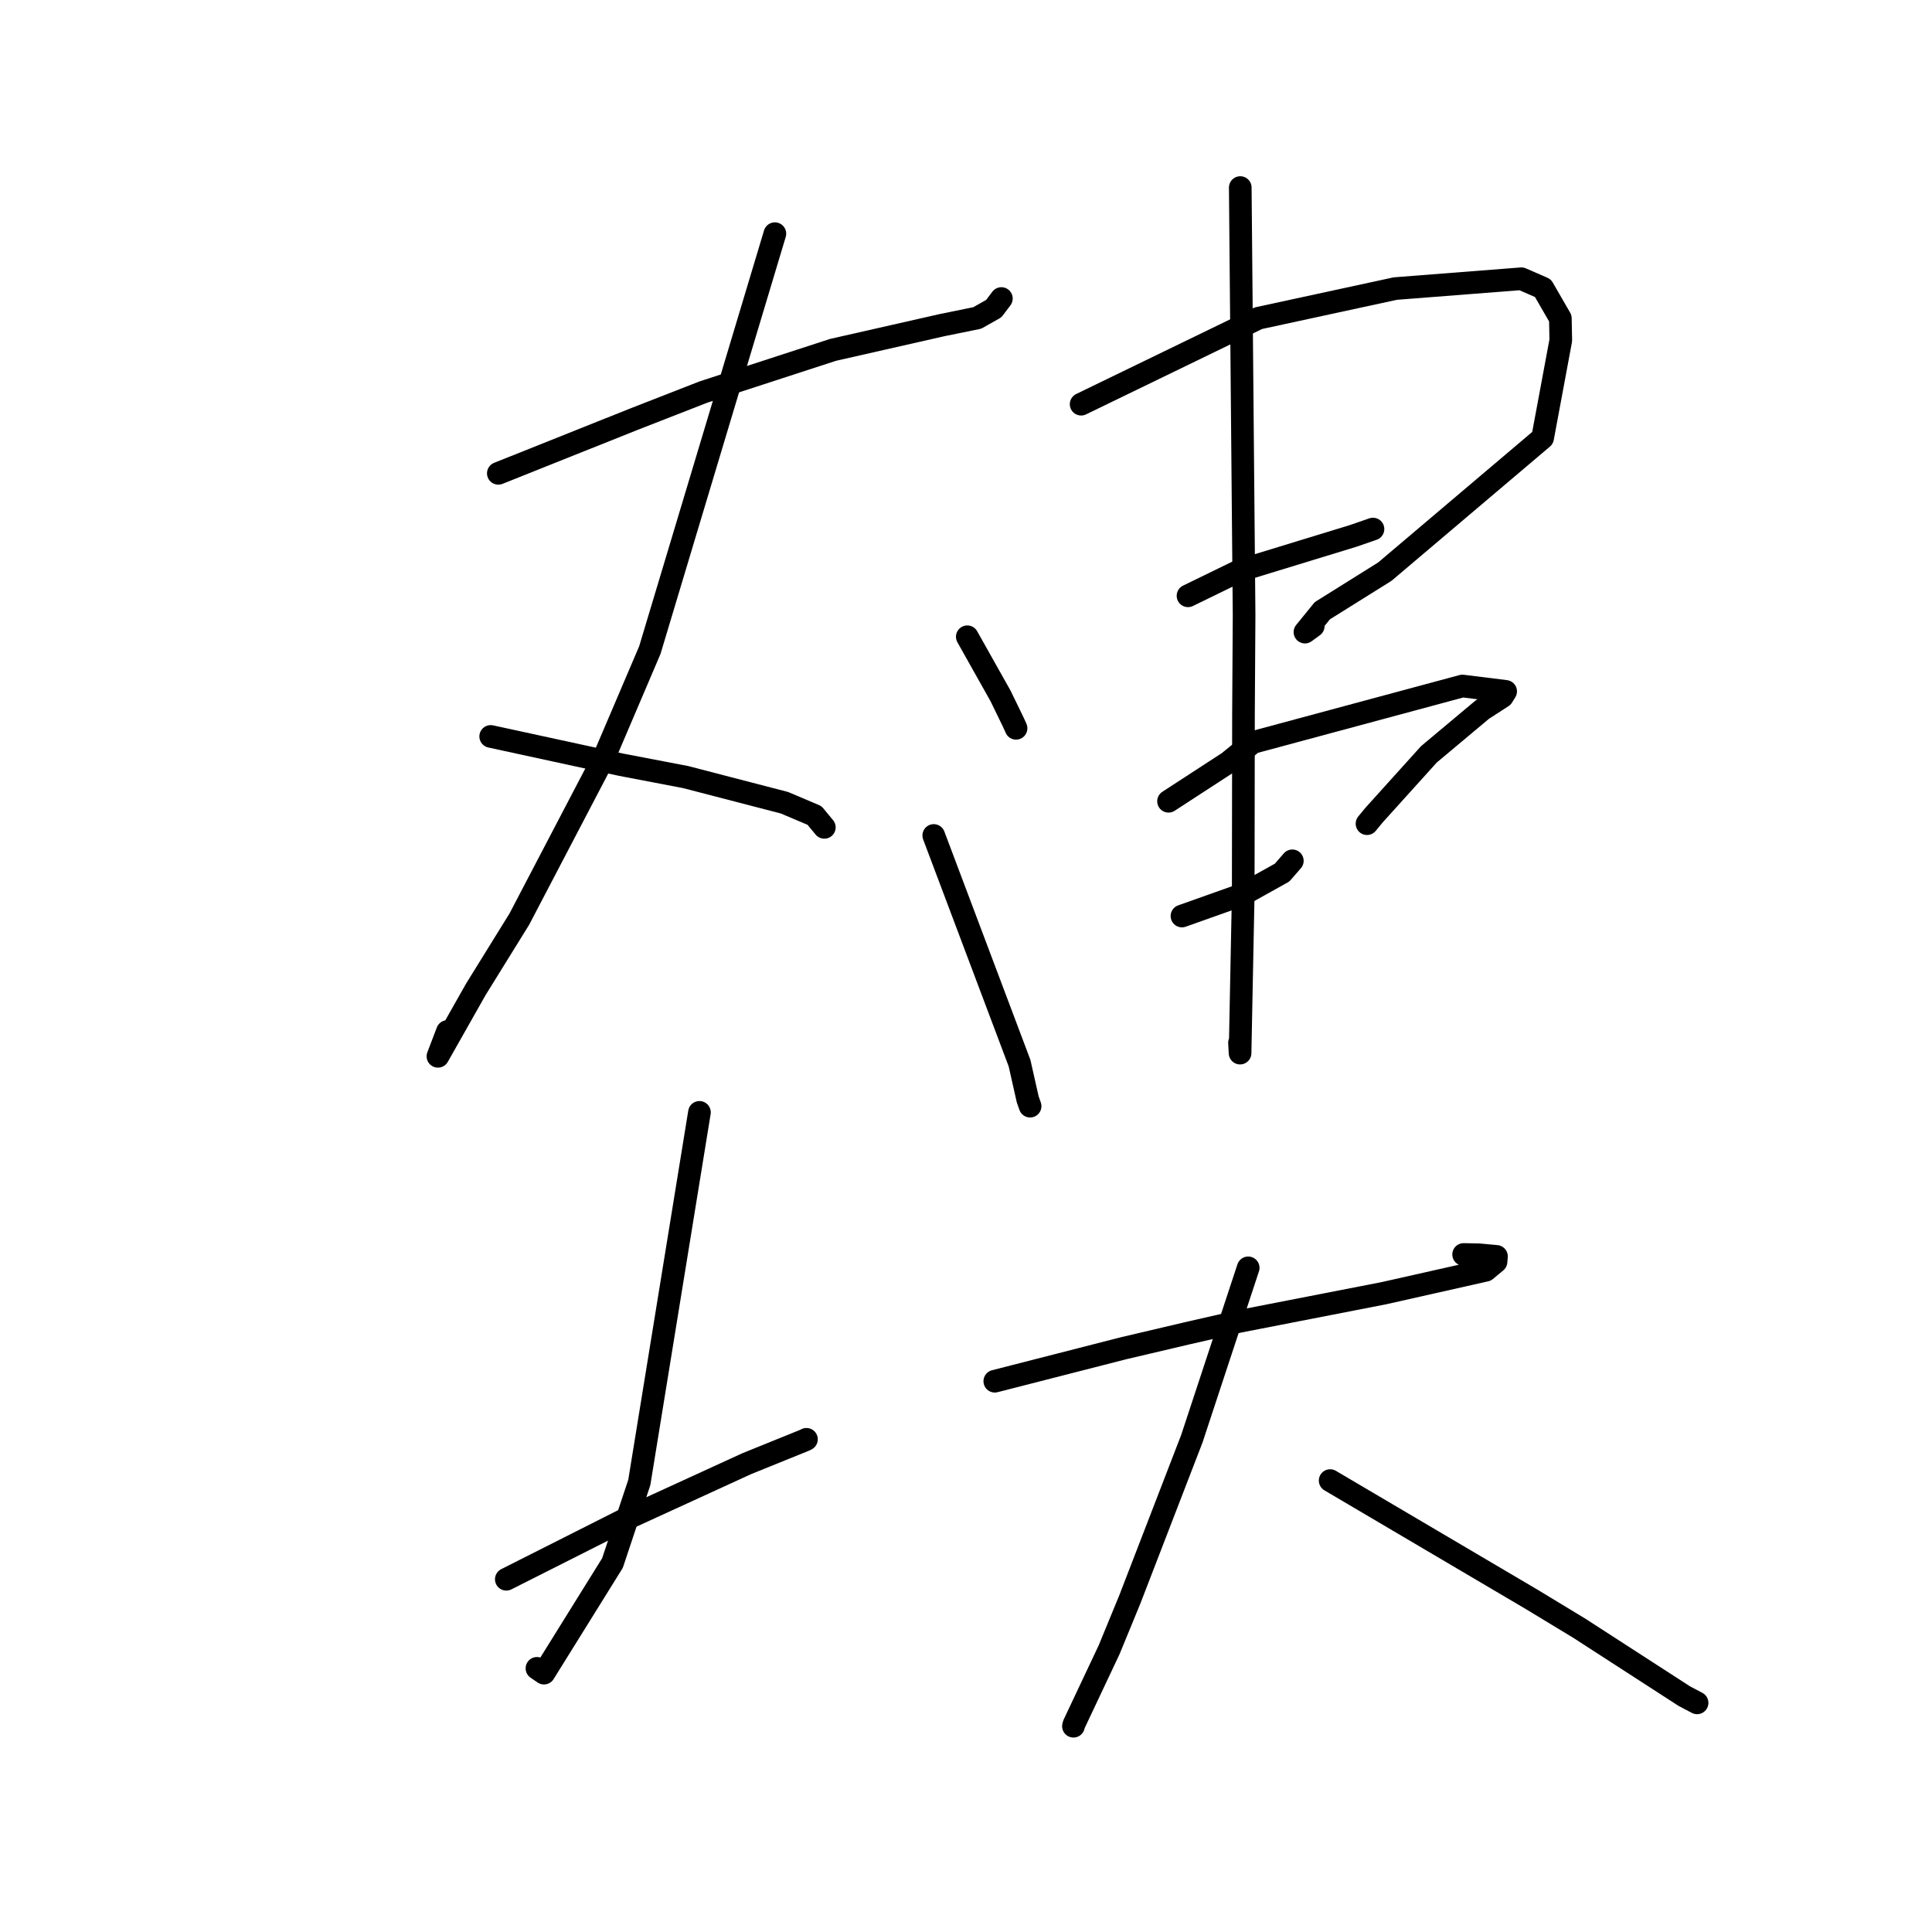 <?xml version="1.0" standalone="no"?>
    <svg width="256" height="256" xmlns="http://www.w3.org/2000/svg" version="1.1">
    <polyline stroke="black" stroke-width="3" stroke-linecap="round" fill="transparent" stroke-linejoin="round" points="66.03 62.72 74.962 59.152 83.894 55.584 93.207 51.948 110.373 46.361 124.821 43.083 129.489 42.131 131.68 40.894 132.525 39.773 132.689 39.556 " />
        <polyline stroke="black" stroke-width="3" stroke-linecap="round" fill="transparent" stroke-linejoin="round" points="102.676 30.963 94.392 58.552 86.108 86.14 80.118 100.173 68.808 121.798 63.052 131.09 58.029 139.967 59.283 136.679 " />
        <polyline stroke="black" stroke-width="3" stroke-linecap="round" fill="transparent" stroke-linejoin="round" points="65.019 97.581 73.646 99.453 82.272 101.324 90.849 102.966 103.948 106.367 107.927 108.055 109.122 109.501 109.229 109.63 " />
        <polyline stroke="black" stroke-width="3" stroke-linecap="round" fill="transparent" stroke-linejoin="round" points="92.681 147.395 88.696 171.916 84.71 196.437 81.157 207.109 72.08 221.7 71.149 221.063 " />
        <polyline stroke="black" stroke-width="3" stroke-linecap="round" fill="transparent" stroke-linejoin="round" points="67.088 209.261 74.816 205.362 82.543 201.462 98.951 193.943 106.638 190.831 106.859 190.716 " />
        <polyline stroke="black" stroke-width="3" stroke-linecap="round" fill="transparent" stroke-linejoin="round" points="128.171 84.373 130.373 88.293 132.576 92.212 134.216 95.586 134.543 96.293 134.632 96.504 " />
        <polyline stroke="black" stroke-width="3" stroke-linecap="round" fill="transparent" stroke-linejoin="round" points="143.255 53.558 155.002 47.861 166.749 42.164 184.881 38.238 201.588 36.935 204.444 38.179 206.755 42.18 206.812 45.097 204.404 58.032 183.498 75.745 175.218 80.922 172.912 83.758 174.014 82.957 " />
        <polyline stroke="black" stroke-width="3" stroke-linecap="round" fill="transparent" stroke-linejoin="round" points="157.417 78.947 160.831 77.283 164.245 75.619 179.283 71.018 181.612 70.212 181.892 70.115 181.927 70.103 " />
        <polyline stroke="black" stroke-width="3" stroke-linecap="round" fill="transparent" stroke-linejoin="round" points="123.727 110.704 129.411 125.789 135.095 140.874 136.175 145.668 136.495 146.573 " />
        <polyline stroke="black" stroke-width="3" stroke-linecap="round" fill="transparent" stroke-linejoin="round" points="154.836 106.172 158.809 103.589 162.783 101.005 165.996 98.383 193.779 90.899 199.507 91.61 199.078 92.305 196.397 94.041 189.337 99.953 182.061 108.015 181.134 109.141 " />
        <polyline stroke="black" stroke-width="3" stroke-linecap="round" fill="transparent" stroke-linejoin="round" points="156.616 121.379 160.666 119.94 164.716 118.502 169.884 115.624 170.919 114.432 171.24 114.063 " />
        <polyline stroke="black" stroke-width="3" stroke-linecap="round" fill="transparent" stroke-linejoin="round" points="164.342 24.853 164.596 53.181 164.849 81.508 164.768 94.638 164.734 118.409 164.316 139.544 164.24 138.182 " />
        <polyline stroke="black" stroke-width="3" stroke-linecap="round" fill="transparent" stroke-linejoin="round" points="131.815 183.018 140.311 180.843 148.807 178.667 157.293 176.671 164.239 175.085 183.389 171.352 196.867 168.318 198.233 167.183 198.291 166.478 195.991 166.266 193.938 166.224 " />
        <polyline stroke="black" stroke-width="3" stroke-linecap="round" fill="transparent" stroke-linejoin="round" points="165.392 167.995 161.658 179.32 157.925 190.645 149.707 211.933 146.963 218.603 142.298 228.49 142.238 228.734 " />
        <polyline stroke="black" stroke-width="3" stroke-linecap="round" fill="transparent" stroke-linejoin="round" points="176.251 196.184 189.61 204.059 202.969 211.934 209.256 215.744 223.182 224.748 224.873 225.638 " />
        </svg>